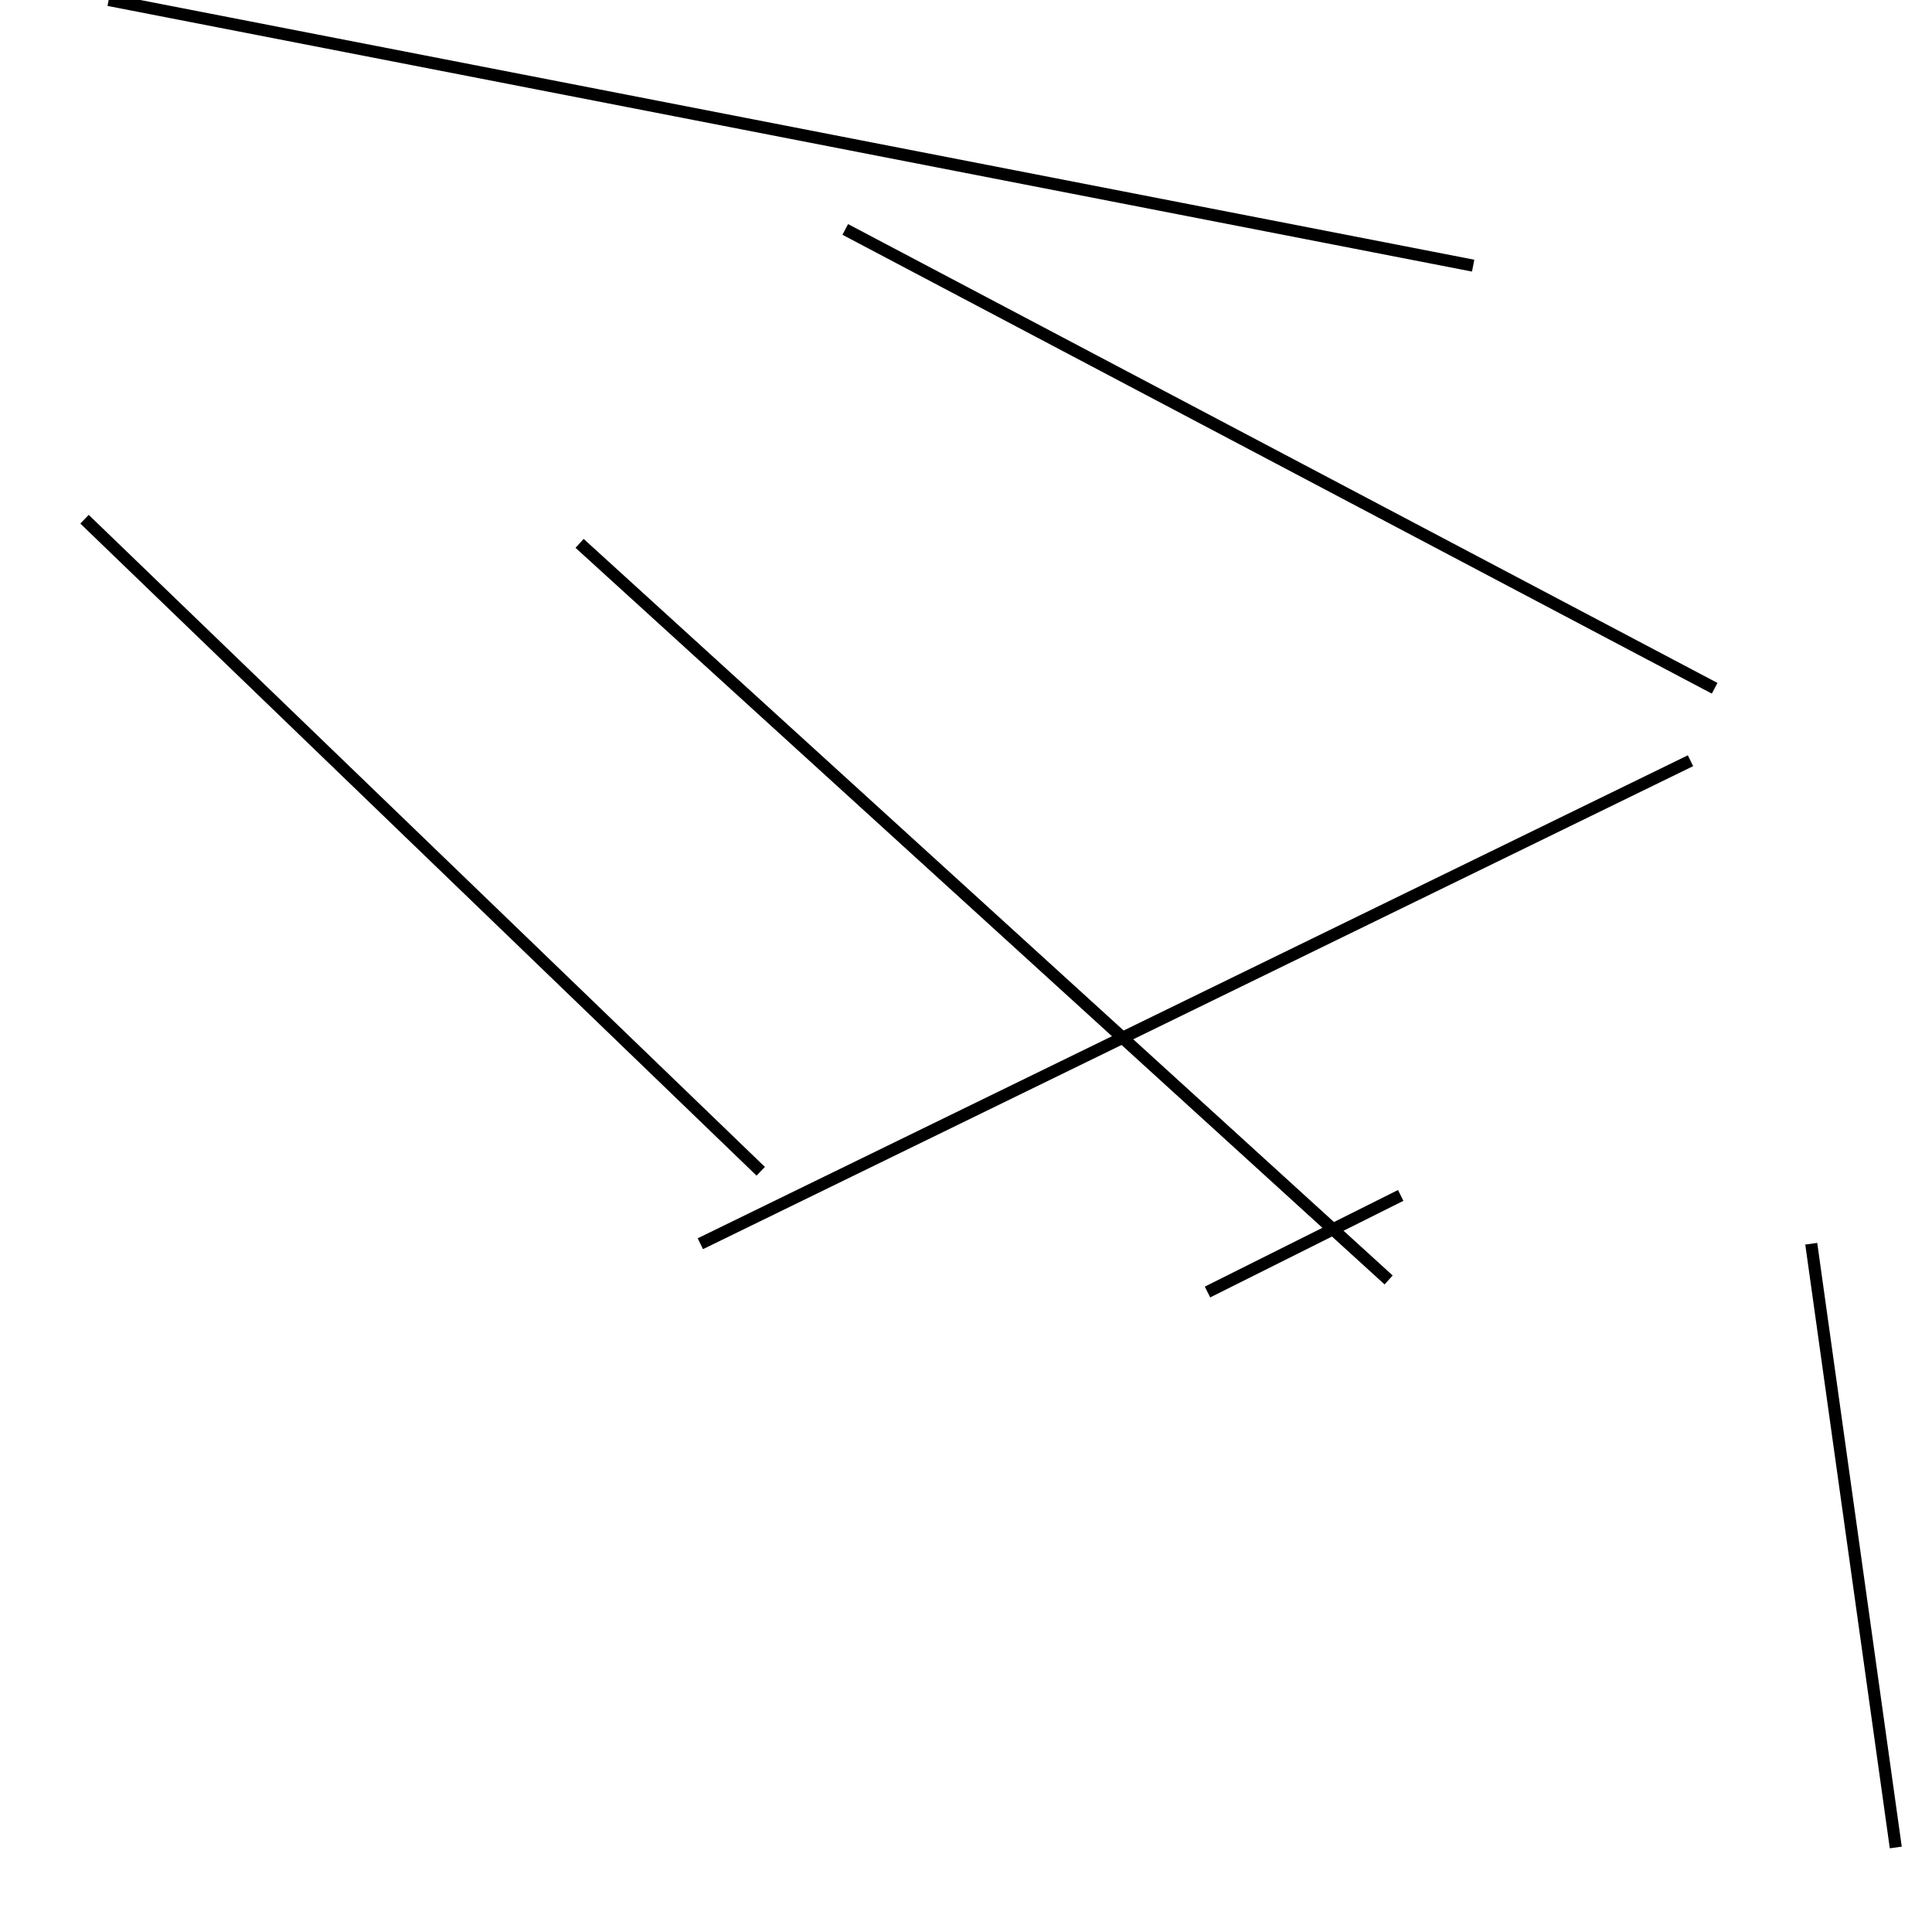 <?xml version="1.0" encoding="utf-8" ?>
<svg baseProfile="full" height="160" version="1.1" width="160" xmlns="http://www.w3.org/2000/svg" xmlns:ev="http://www.w3.org/2001/xml-events" xmlns:xlink="http://www.w3.org/1999/xlink"><defs /><line stroke="black" stroke-width="1" x1="122" x2="9" y1="22" y2="0" /><line stroke="black" stroke-width="1" x1="140" x2="58" y1="63" y2="103" /><line stroke="black" stroke-width="1" x1="63" x2="7" y1="97" y2="43" /><line stroke="black" stroke-width="1" x1="48" x2="115" y1="45" y2="106" /><line stroke="black" stroke-width="1" x1="150" x2="157" y1="103" y2="153" /><line stroke="black" stroke-width="1" x1="70" x2="142" y1="19" y2="57" /><line stroke="black" stroke-width="1" x1="100" x2="116" y1="107" y2="99" /></svg>